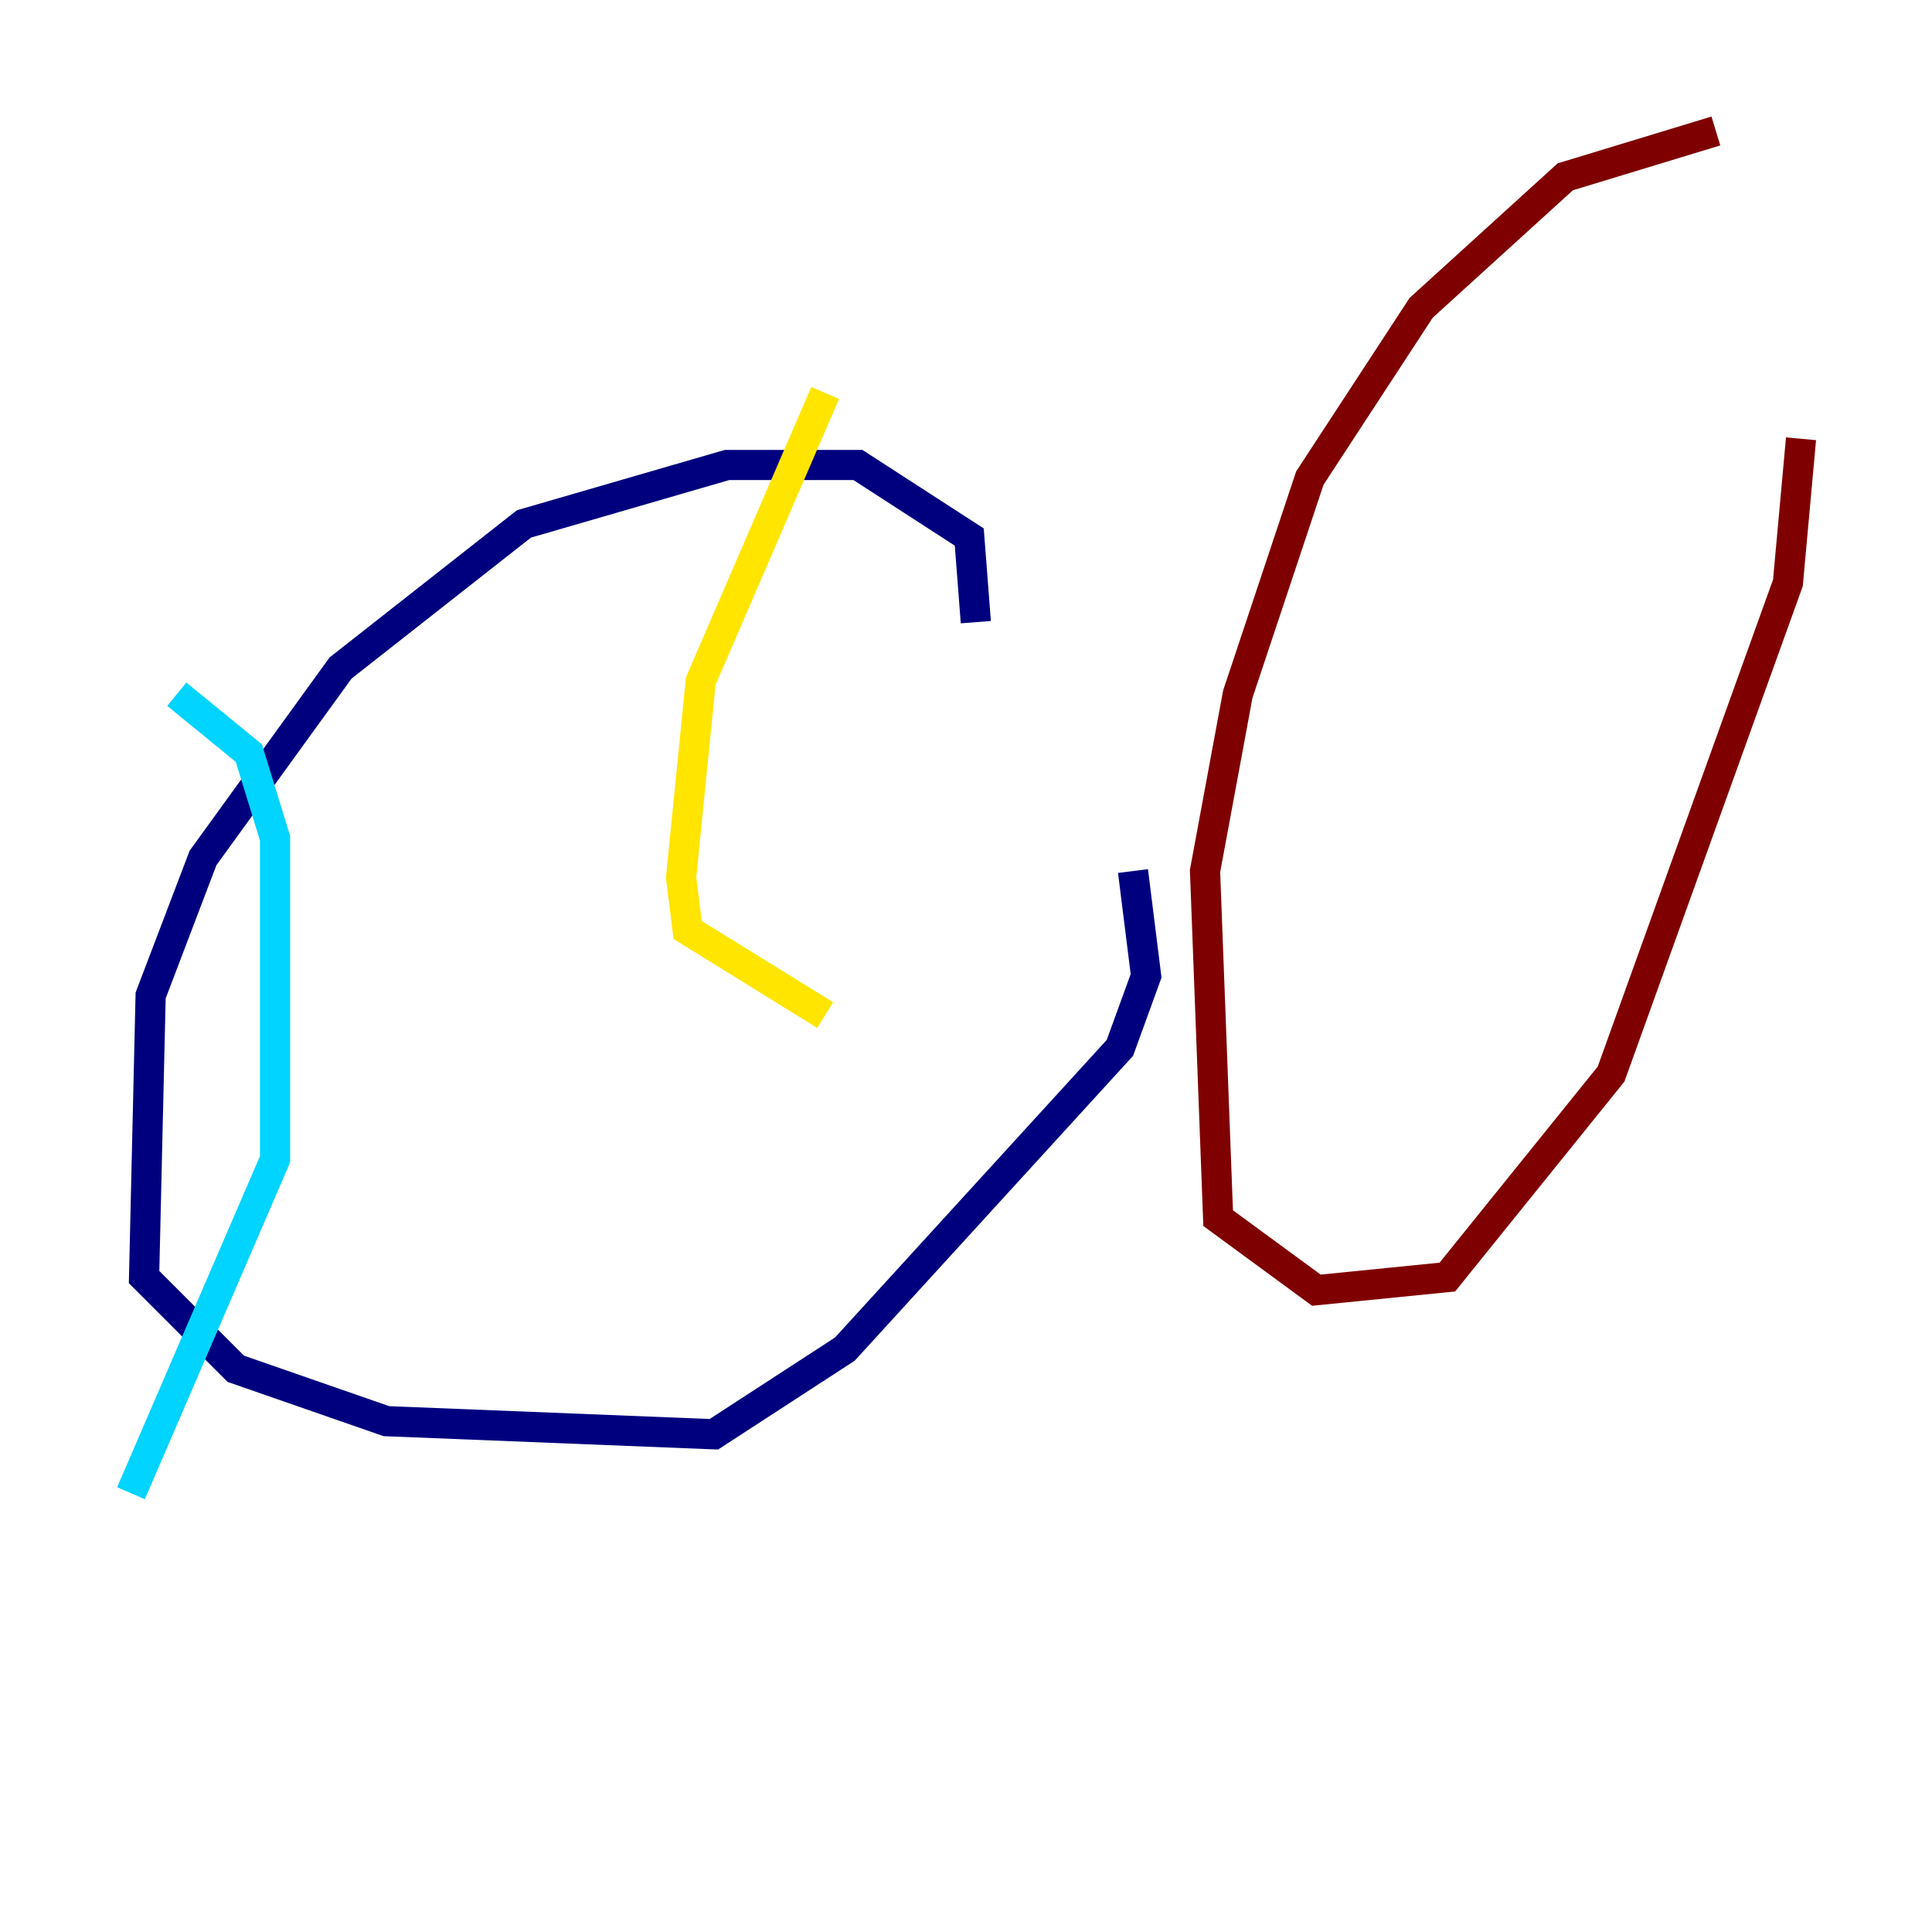 <?xml version="1.0" encoding="utf-8" ?>
<svg baseProfile="tiny" height="128" version="1.2" viewBox="0,0,128,128" width="128" xmlns="http://www.w3.org/2000/svg" xmlns:ev="http://www.w3.org/2001/xml-events" xmlns:xlink="http://www.w3.org/1999/xlink"><defs /><polyline fill="none" points="64.651,41.22 64.217,35.58 56.841,30.807 48.163,30.807 34.712,34.712 22.563,44.258 13.451,56.841 9.98,65.953 9.546,84.61 15.62,90.685 25.6,94.156 47.295,95.024 55.973,89.383 74.197,69.424 75.932,64.651 75.064,57.709" stroke="#00007f" stroke-width="2" /><polyline fill="none" points="11.715,45.993 16.488,49.898 18.224,55.539 18.224,76.8 8.678,98.929" stroke="#00d4ff" stroke-width="2" /><polyline fill="none" points="54.671,26.034 46.427,45.125 45.125,58.142 45.559,61.614 54.671,67.254" stroke="#ffe500" stroke-width="2" /><polyline fill="none" points="113.681,8.678 103.702,11.715 94.156,20.393 86.78,31.675 82.007,45.993 79.837,57.709 80.705,80.705 87.214,85.478 95.891,84.61 106.739,71.159 118.454,38.617 119.322,29.071" stroke="#7f0000" stroke-width="2" /></svg>
